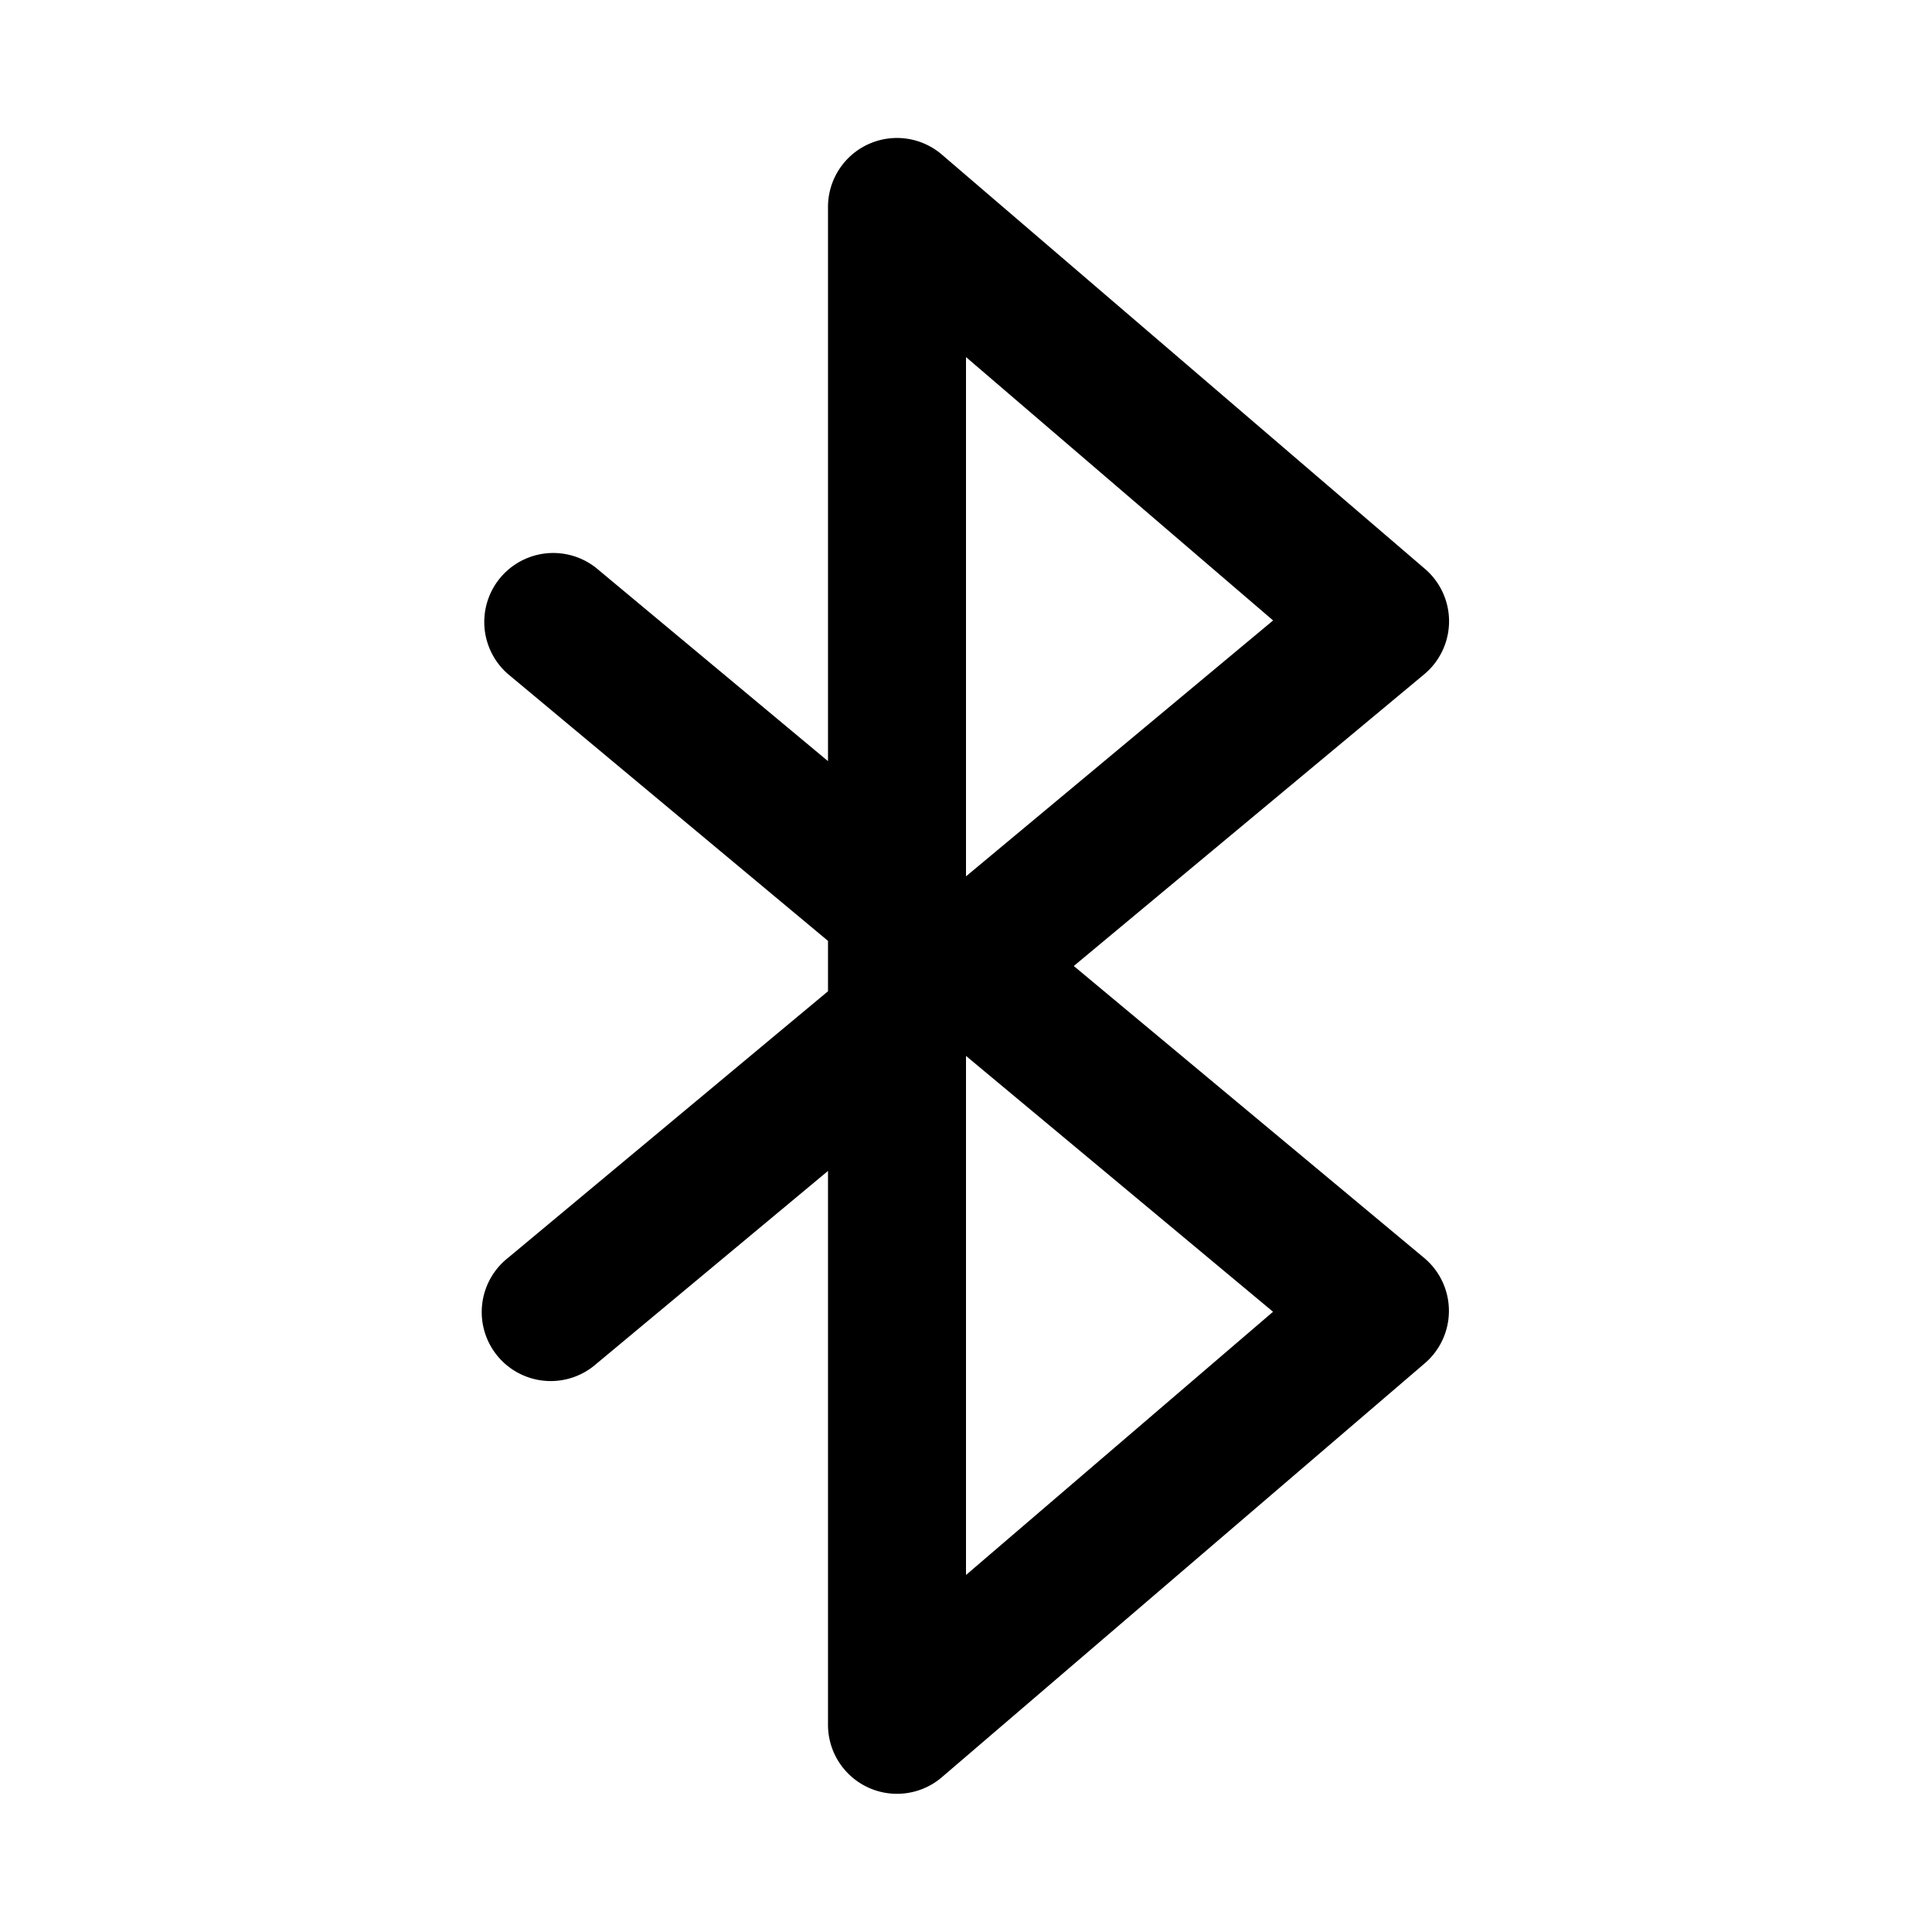 <svg xmlns="http://www.w3.org/2000/svg" xmlns:xlink="http://www.w3.org/1999/xlink" viewBox="0 0 28 28"><path d="M12.582 2.091a1 1 0 0 1 1.069.15l7 6.003a1 1 0 0 1-.01 1.528L15.562 14l5.077 4.23a1 1 0 0 1 .01 1.528l-7 6A1 1 0 0 1 12 25v-8.03l-3.36 2.798a1 1 0 1 1-1.28-1.536L12 14.366v-.73L7.36 9.767a1 1 0 0 1 1.28-1.536l3.36 2.8V3a1 1 0 0 1 .582-.909m1.42 10.608 4.449-3.707L14 5.175v7.523l.001.001zM14 15.303v7.523l4.45-3.815z" fill="currentColor"/></svg>
